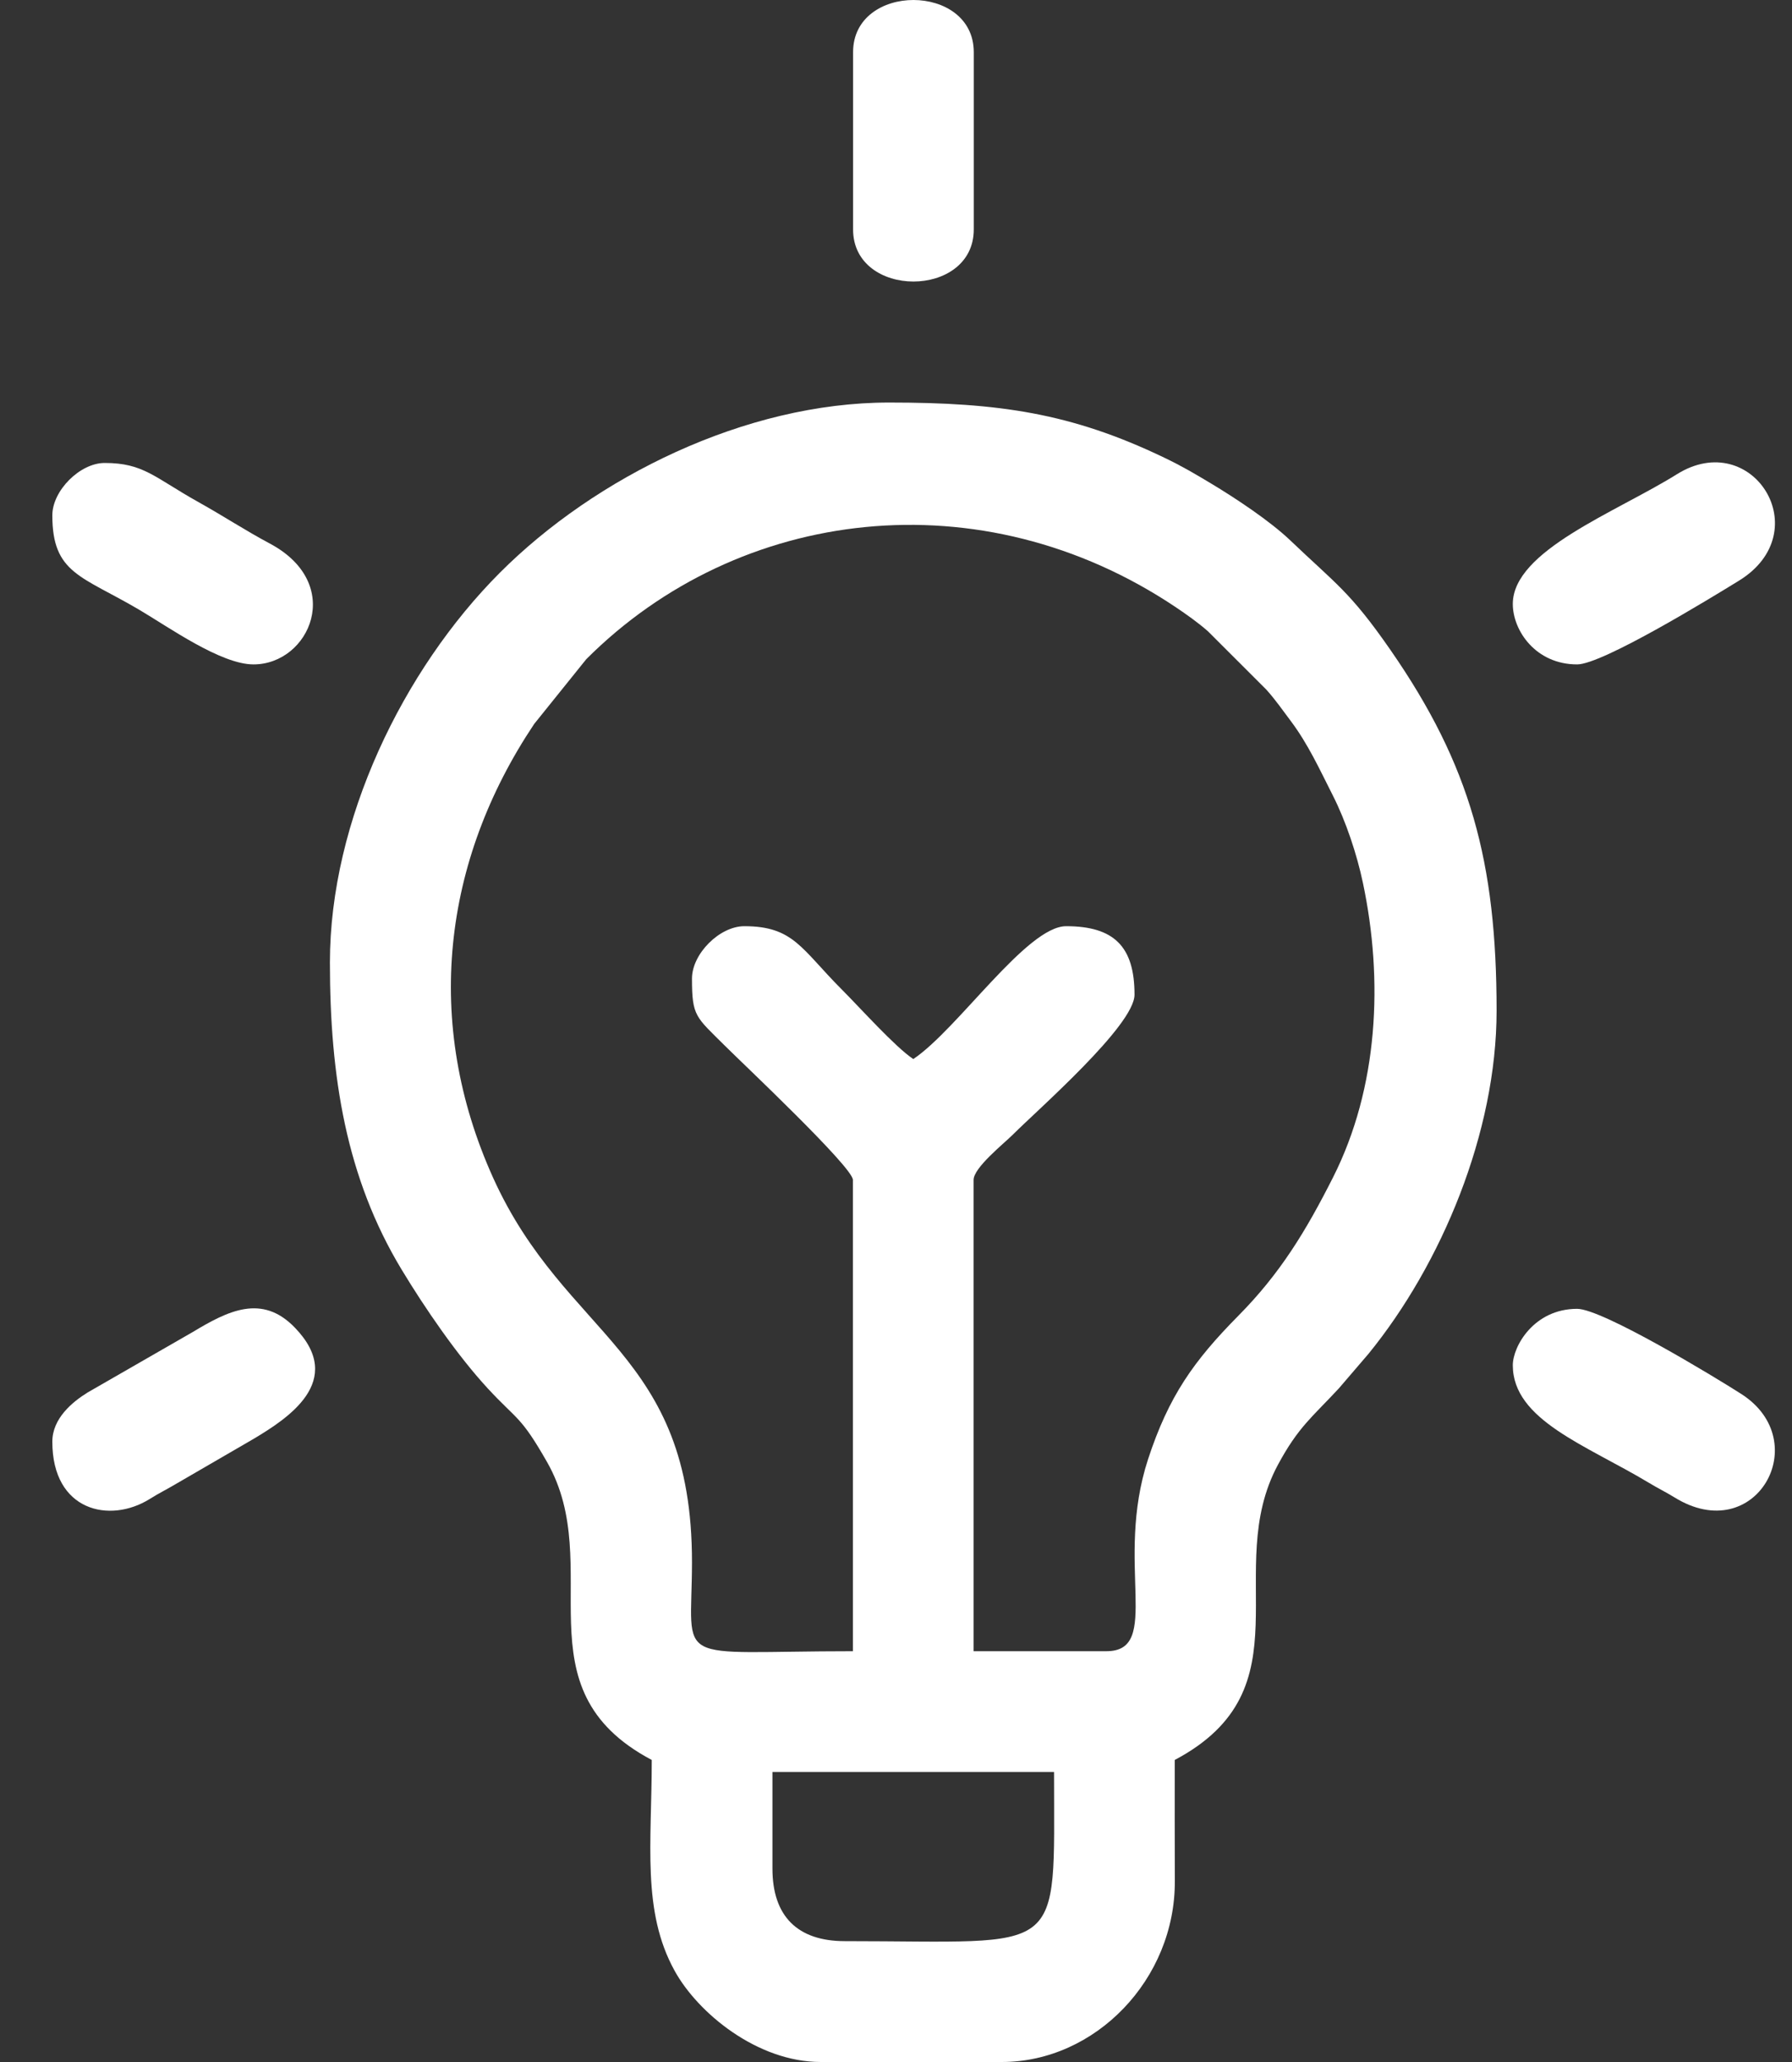 <svg width="20" height="23" viewBox="0 0 20 23" fill="none" xmlns="http://www.w3.org/2000/svg">
<rect x="0" y="0" width="20" height="23" fill="#333333" stroke="none"/>
<path fill-rule="evenodd" clip-rule="evenodd" d="M8.621 20.843V19.765H11.764C11.764 21.858 11.901 21.652 9.429 21.652C8.9 21.652 8.621 21.373 8.621 20.843ZM7.723 10.915C7.723 11.339 7.764 11.339 8.093 11.667C8.278 11.852 9.519 13.019 9.519 13.161V18.418C7.472 18.418 7.721 18.598 7.723 17.429C7.726 15.067 6.315 14.932 5.503 13.136C4.723 11.408 4.937 9.607 5.962 8.075L6.543 7.353C8.249 5.646 10.956 5.322 13.121 6.772C13.246 6.856 13.369 6.943 13.481 7.041L14.133 7.692C14.239 7.81 14.314 7.921 14.408 8.045C14.6 8.302 14.723 8.572 14.878 8.878C15.021 9.161 15.144 9.529 15.211 9.847C15.441 10.935 15.383 12.132 14.878 13.132C14.574 13.733 14.287 14.206 13.819 14.678C13.325 15.178 13.044 15.571 12.813 16.277C12.434 17.437 12.974 18.418 12.348 18.418H10.866V13.161C10.866 13.024 11.204 12.756 11.304 12.656C11.583 12.377 12.662 11.437 12.662 11.095C12.662 10.559 12.434 10.331 11.899 10.331C11.46 10.331 10.69 11.48 10.193 11.813C9.987 11.675 9.601 11.243 9.396 11.038C8.944 10.586 8.858 10.331 8.307 10.331C8.031 10.331 7.723 10.639 7.723 10.915L7.723 10.915ZM3.682 10.735C3.682 12.011 3.864 13.137 4.481 14.159C4.74 14.588 5.103 15.118 5.444 15.487C5.776 15.846 5.808 15.787 6.105 16.307C6.774 17.478 5.761 18.83 7.274 19.631C7.274 20.561 7.162 21.318 7.529 21.982C7.789 22.454 8.452 23 9.16 23H11.181C12.224 23 13.118 22.079 13.112 20.979C13.11 20.53 13.111 20.08 13.111 19.631C14.619 18.832 13.626 17.515 14.264 16.336C14.491 15.915 14.645 15.807 14.942 15.487L15.274 15.1C16.087 14.102 16.703 12.634 16.703 11.274C16.703 9.613 16.411 8.536 15.518 7.249C15.067 6.599 14.911 6.515 14.402 6.029C14.175 5.812 13.79 5.557 13.513 5.391C13.332 5.283 13.199 5.203 12.992 5.104C11.955 4.606 11.141 4.49 9.923 4.49C8.313 4.49 6.64 5.326 5.579 6.388C4.497 7.471 3.682 9.154 3.682 10.735V10.735Z" fill="white"/>
<path fill-rule="evenodd" clip-rule="evenodd" d="M16.884 6.737C16.884 7.033 17.139 7.411 17.602 7.411C17.885 7.411 19.099 6.667 19.408 6.477C20.294 5.932 19.557 4.764 18.715 5.29C18.034 5.715 16.884 6.141 16.884 6.737V6.737Z" fill="white"/>
<path fill-rule="evenodd" clip-rule="evenodd" d="M16.884 15.228C16.884 15.84 17.703 16.119 18.402 16.539C18.504 16.601 18.587 16.64 18.688 16.702C19.595 17.264 20.256 16.077 19.436 15.55C19.14 15.36 17.883 14.599 17.602 14.599C17.119 14.599 16.884 15.018 16.884 15.228Z" fill="white"/>
<path fill-rule="evenodd" clip-rule="evenodd" d="M0.584 5.748C0.584 6.399 0.91 6.422 1.553 6.801C1.878 6.992 2.464 7.411 2.829 7.411C3.455 7.411 3.856 6.512 3.01 6.062C2.741 5.919 2.494 5.756 2.214 5.6C1.722 5.325 1.603 5.164 1.168 5.164C0.892 5.164 0.584 5.473 0.584 5.748V5.748Z" fill="white"/>
<path fill-rule="evenodd" clip-rule="evenodd" d="M9.521 0.582V2.559C9.521 3.334 10.868 3.334 10.868 2.559V0.582C10.868 -0.194 9.521 -0.194 9.521 0.582Z" fill="white"/>
<path fill-rule="evenodd" clip-rule="evenodd" d="M0.584 16.081C0.584 16.856 1.225 16.998 1.671 16.72C1.779 16.652 1.842 16.624 1.957 16.556L2.838 16.045C3.202 15.826 3.866 15.405 3.292 14.81C2.923 14.426 2.541 14.623 2.147 14.86L0.978 15.532C0.805 15.639 0.584 15.823 0.584 16.081H0.584Z" fill="white"/>
</svg>
